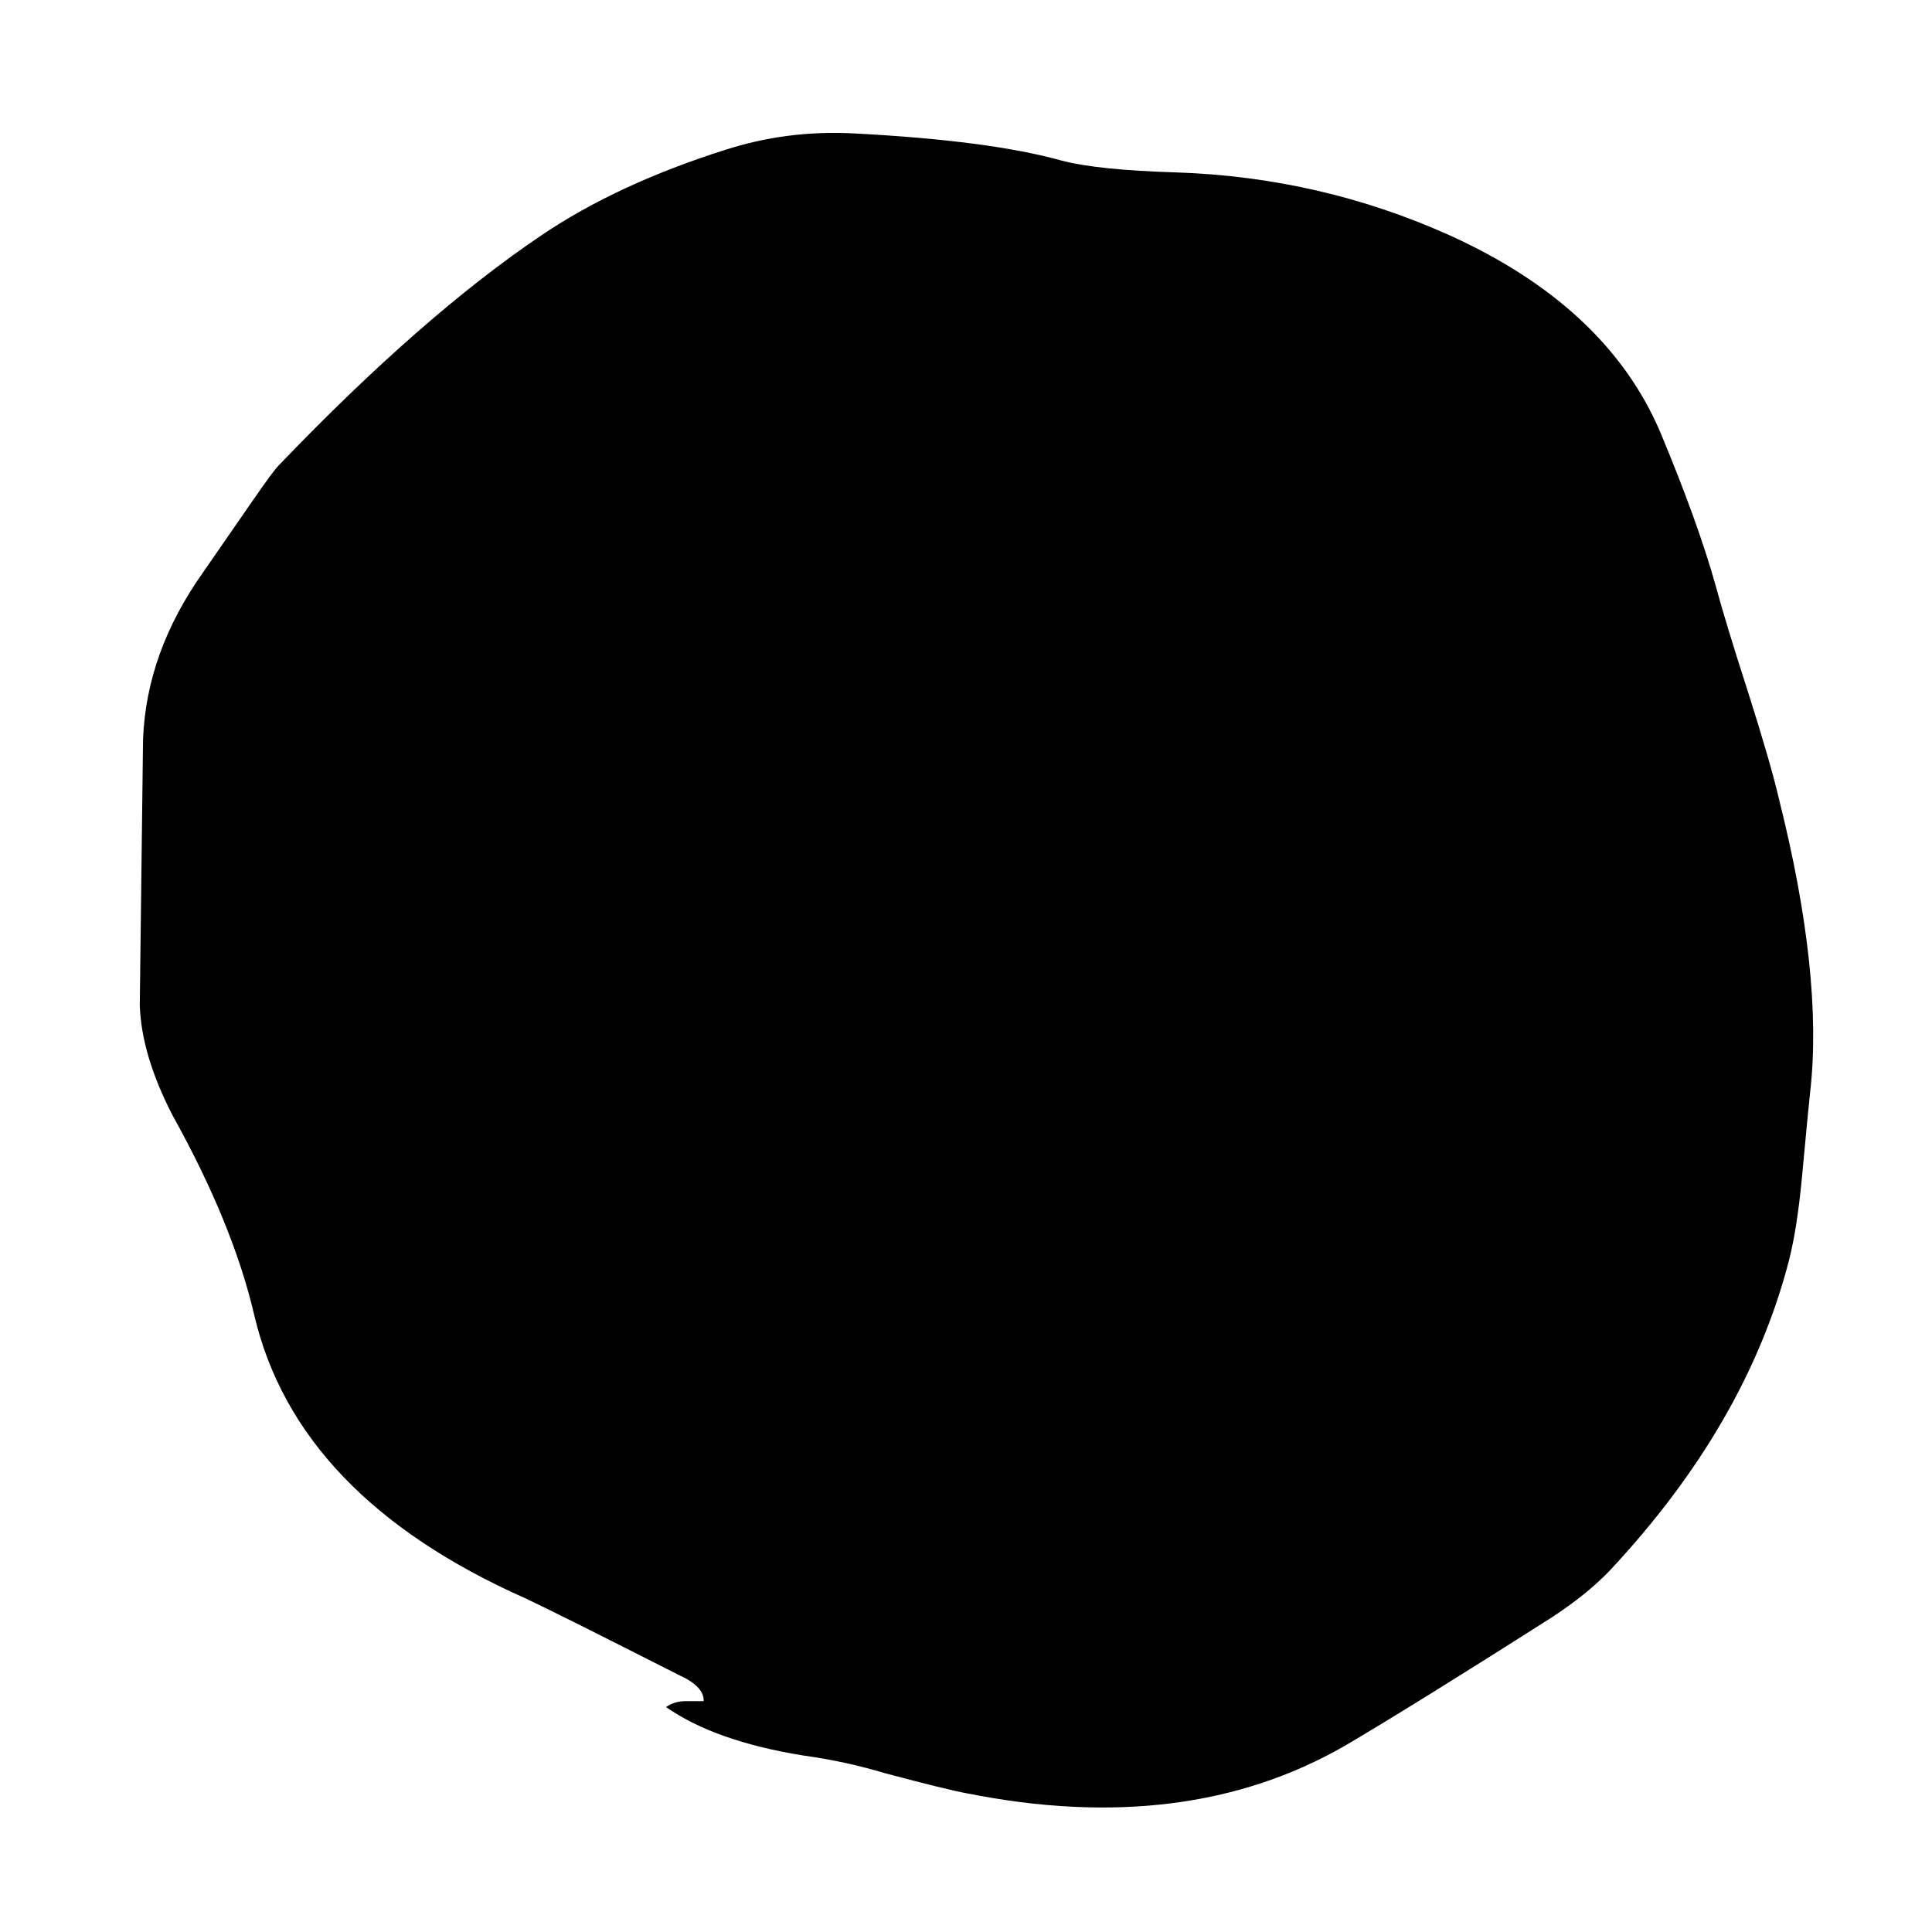 
<svg xmlns="http://www.w3.org/2000/svg" version="1.1" xmlns:xlink="http://www.w3.org/1999/xlink" preserveAspectRatio="none" x="0px" y="0px" width="100px" height="100px" viewBox="0 0 100 100">
<defs>
<g id="Layer1_0_MEMBER_0_FILL">
<path fill="#000000" stroke="none" d="
M 74.55 42.8
Q 74.3 41.3 73.6 38.25 72.9 35.25 72.6 33.7 72.05 31 70.9 27.2 69.25 21.9 64.45 18.9 60.5 16.45 56.1 16.25 53.7 16.15 52.6 15.75 50.4 14.9 46.25 14.6 44.2 14.45 42.3 15.3 39 16.75 36.7 18.9 33.05 22.3 28.65 28.65 28.5 28.85 27.85 30.15
L 26.35 33.15
Q 24.6 36.55 24.5 40.25
L 24.4 51.5
Q 24.45 53.6 25.4 56.15 27.25 60.75 27.9 64.6 29.2 72.3 36.2 76.6 37.2 77.25 40.9 79.85 41.669 80.331 41.65 80.95 41.527 80.95 41.1 80.95 40.75 80.95 40.5 81.2 42 82.65 44.7 83.25 46 83.5 47.2 84 49.1 84.7 49.7 84.85 56.4 86.7 61.25 82.85 63.4 81.1 67.6 77.4 68.65 76.45 69.35 75.45 73.55 69.25 74.85 62.3 75.1 60.95 75.25 58.75 75.45 55.75 75.5 55.15 75.9 50.25 74.55 42.8 Z"/>
</g>
</defs>

<g transform="matrix( 1.692, 0, 0, 1.223, -34.05,-10.95) ">
<use xlink:href="#Layer1_0_MEMBER_0_FILL"/>
</g>
</svg>
